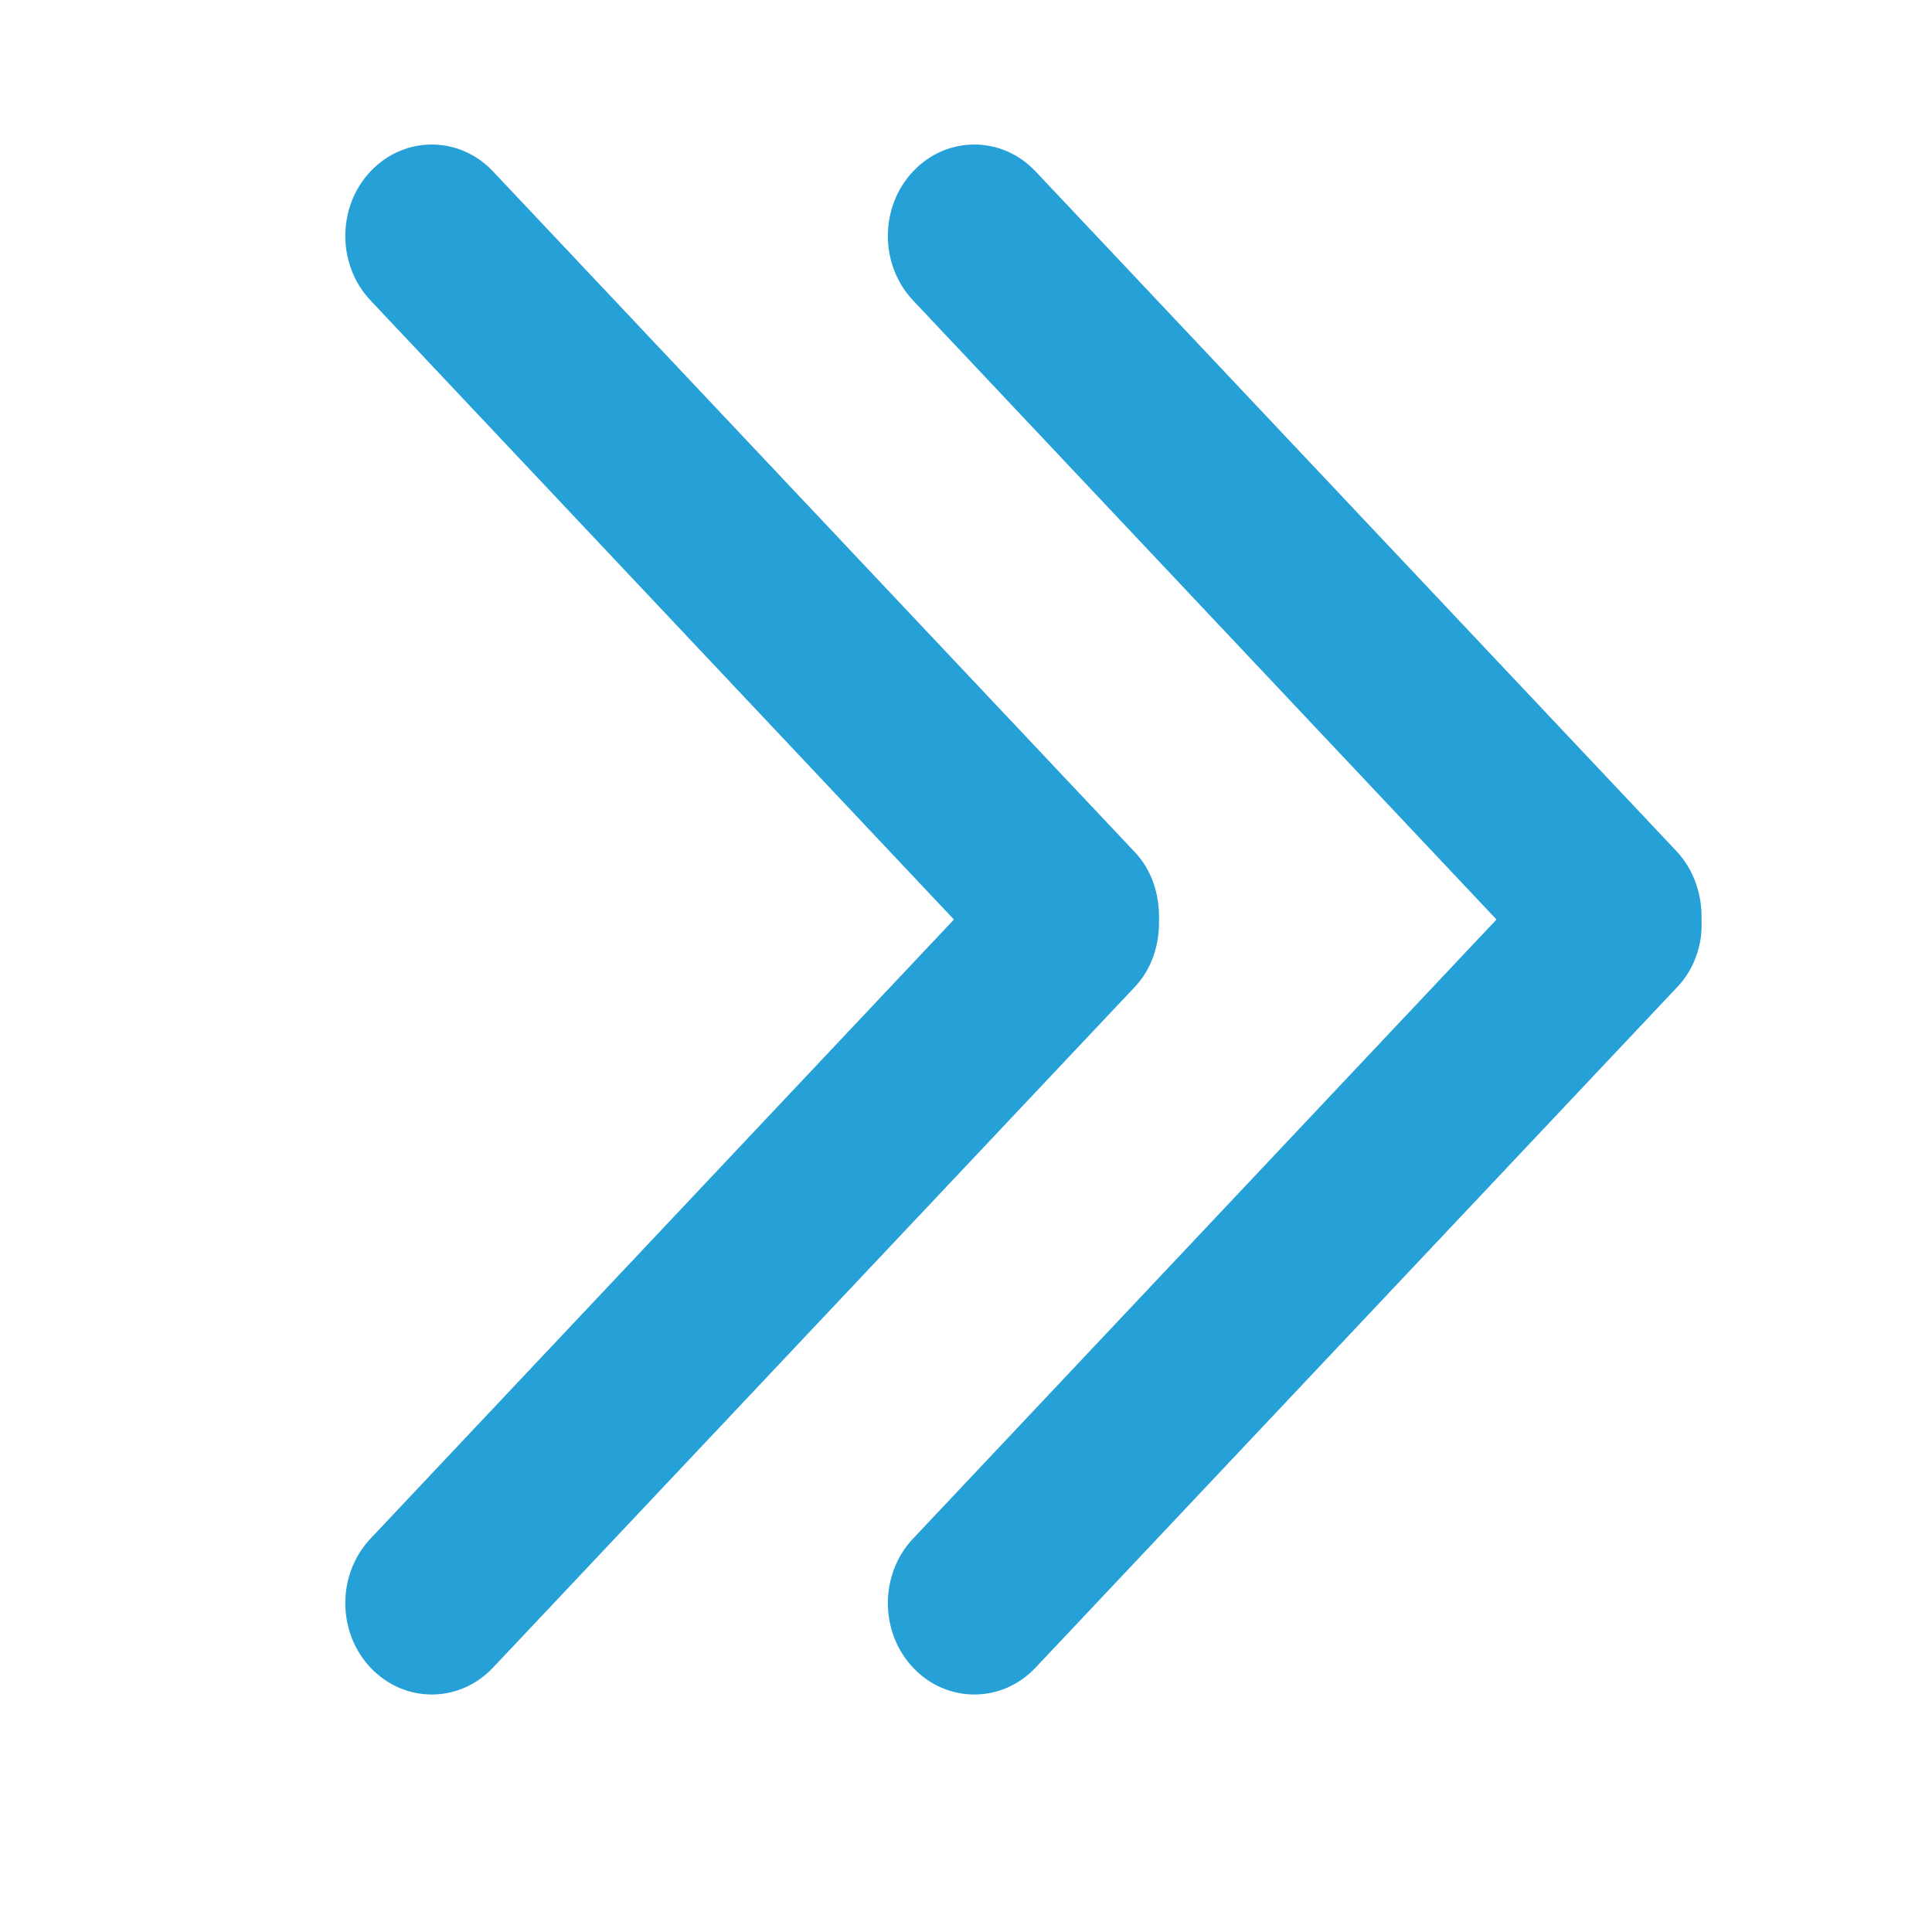 <svg t="1612177102921" class="icon" viewBox="0 0 1026 1024" version="1.1" xmlns="http://www.w3.org/2000/svg" p-id="4195" width="200" height="200"><path d="M615.482 487.313c0.338-13.189-3.72-26.378-13.189-36.185L261.749 89.955c-17.923-18.938-47.007-18.938-64.93 0-17.923 18.938-17.923 49.712 0 68.65l309.77 328.708-309.77 328.708c-17.923 18.938-17.923 49.712 0 68.65 17.923 18.938 47.007 18.938 64.93 0l340.544-361.173c9.469-9.807 13.527-22.996 13.189-36.185z" p-id="4196" fill="#25A1D8"></path><path d="M890.42 451.128L549.876 89.955c-17.923-18.938-47.007-18.938-64.93 0-17.923 18.938-17.923 49.712 0 68.65l309.77 328.708-309.77 328.708c-17.923 18.938-17.923 49.712 0 68.65 17.923 18.938 47.007 18.938 64.93 0l340.544-361.173c9.469-9.807 13.865-22.996 13.189-36.185 0.338-13.189-4.058-26.378-13.189-36.185z" p-id="4197" fill="#25A1D8"></path></svg>